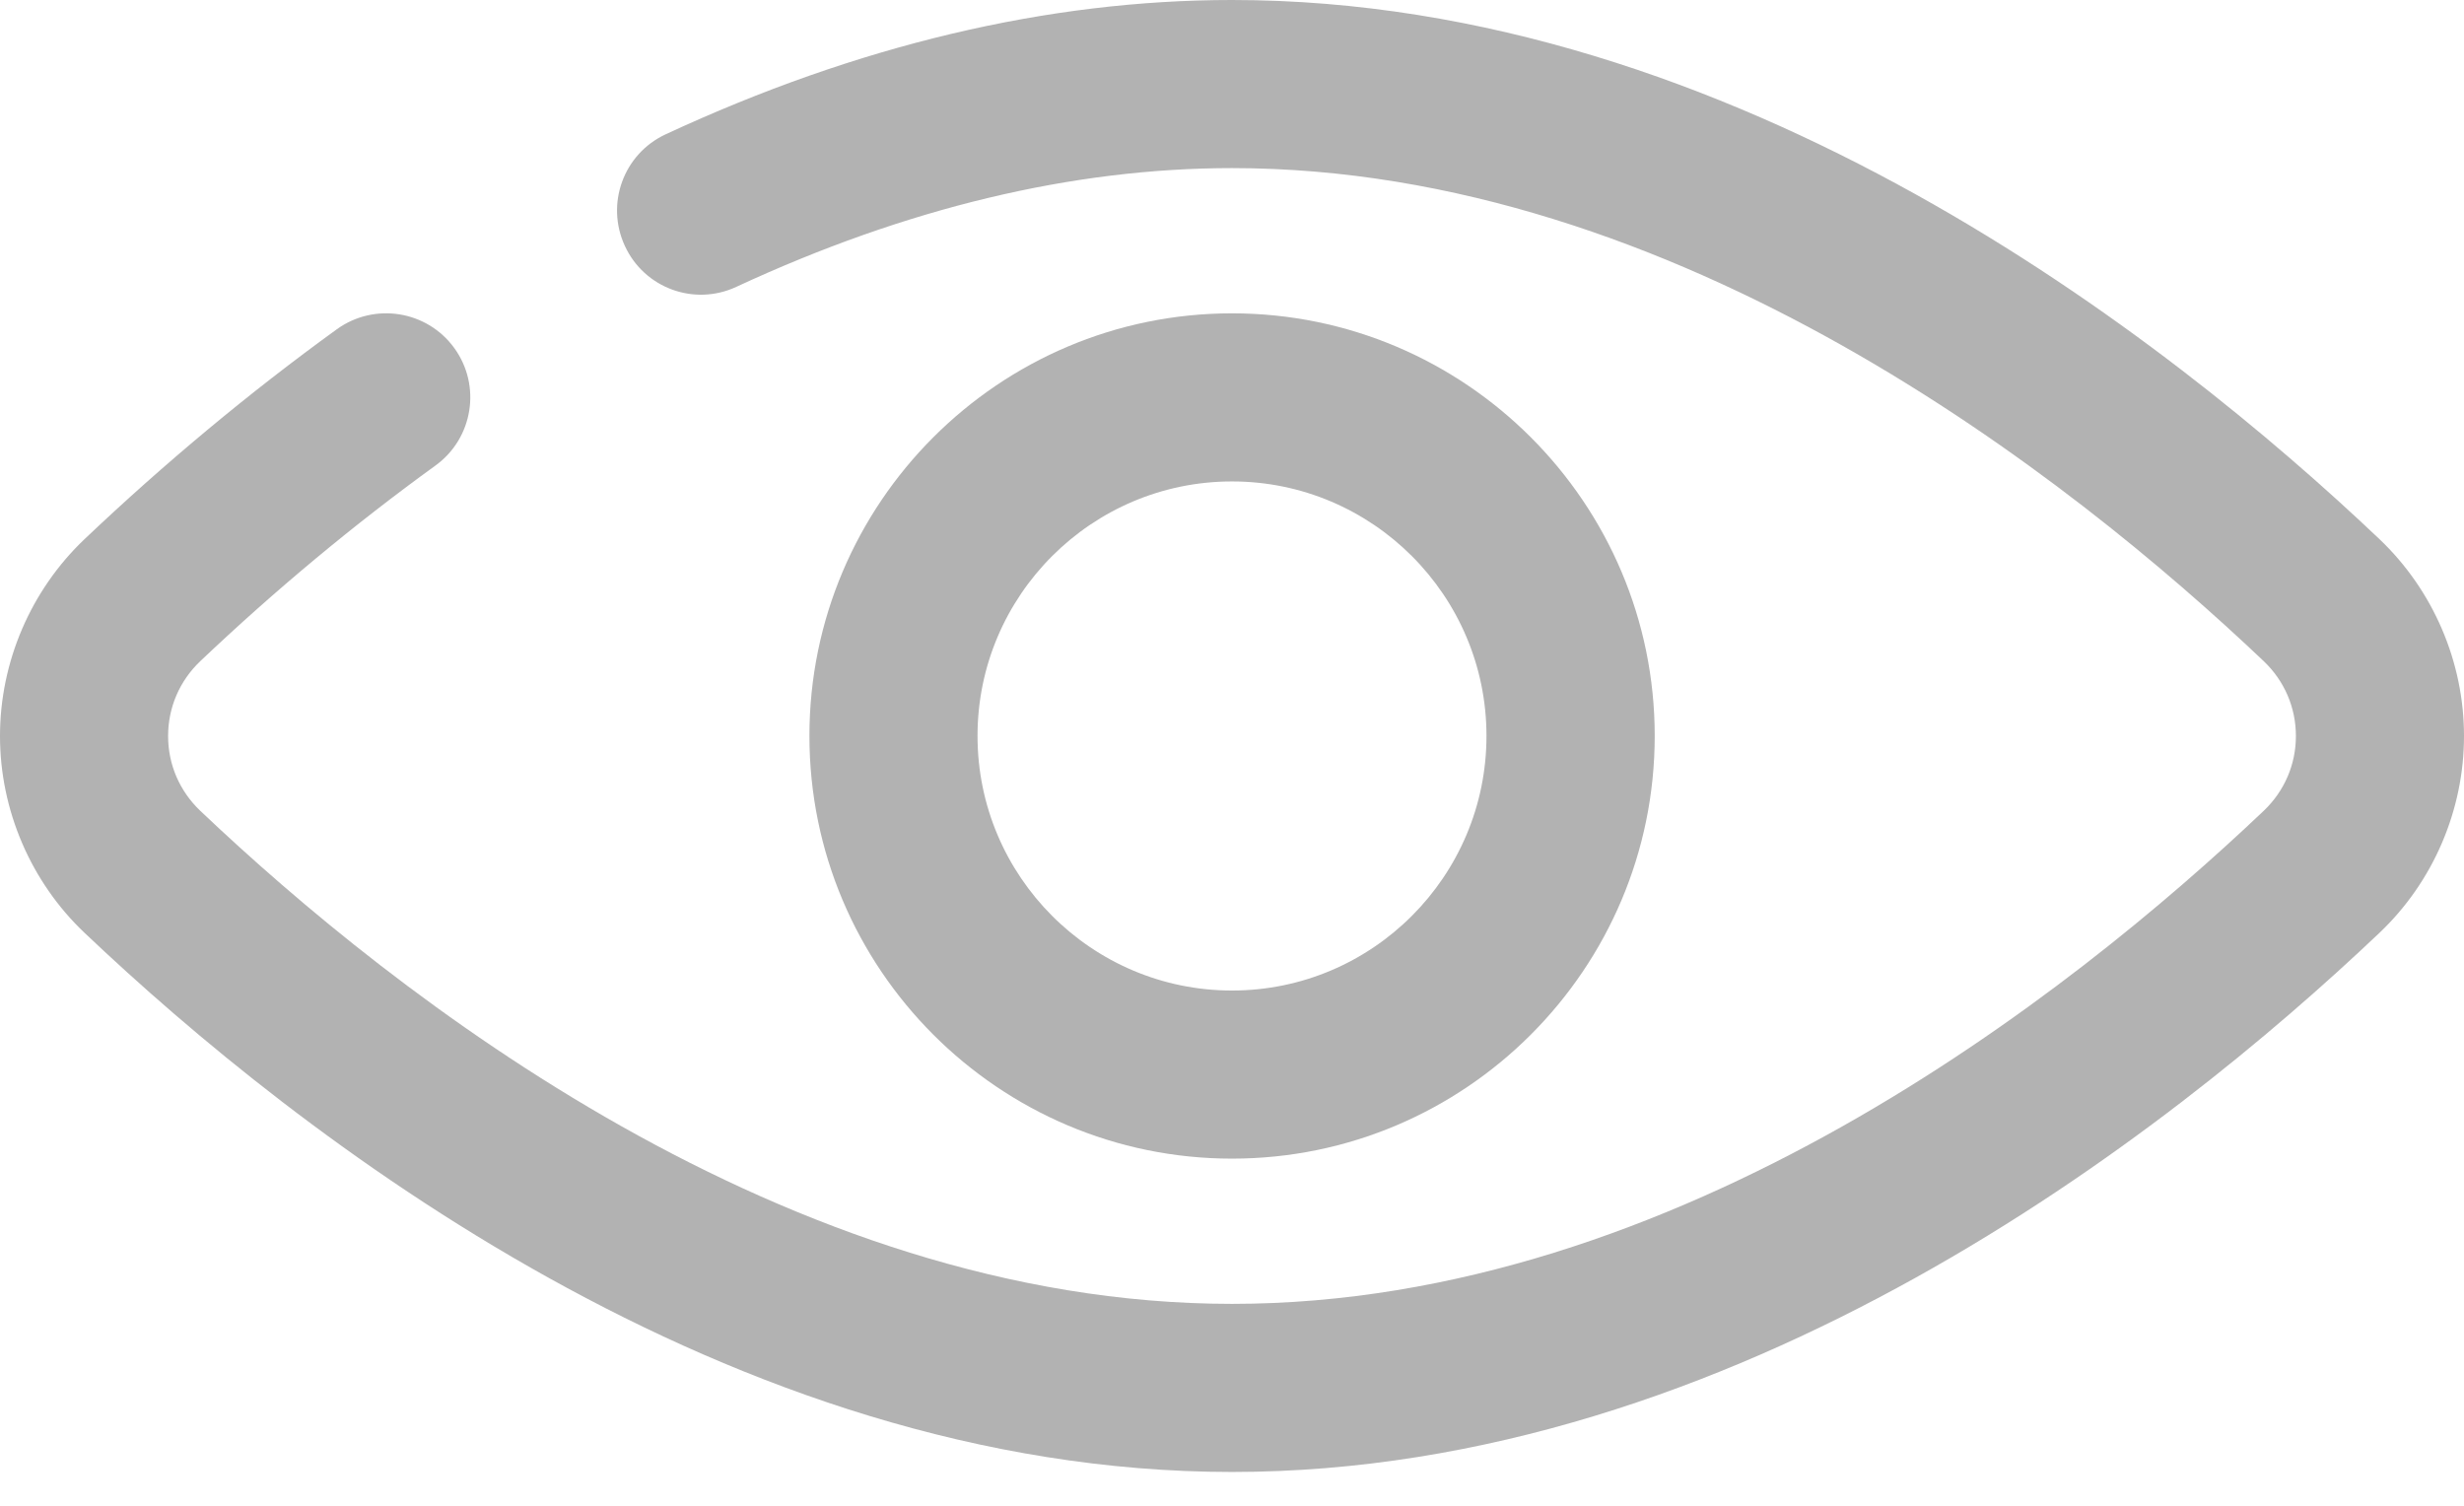 <svg width="18" height="11" viewBox="0 0 18 11" fill="none" xmlns="http://www.w3.org/2000/svg">
<path d="M9 10.753C5.317 10.753 2.167 8.285 0.617 6.814C0.225 6.442 0 5.918 0 5.377C0 4.835 0.225 4.312 0.617 3.939C1.204 3.382 1.824 2.866 2.461 2.405C2.736 2.207 3.12 2.268 3.319 2.543C3.518 2.818 3.456 3.202 3.181 3.401C2.588 3.83 2.01 4.311 1.463 4.83C1.312 4.974 1.228 5.168 1.228 5.377C1.228 5.585 1.312 5.779 1.463 5.923C2.88 7.268 5.743 9.525 9 9.525C12.257 9.525 15.12 7.268 16.537 5.923C16.688 5.779 16.772 5.585 16.772 5.377C16.772 5.168 16.688 4.974 16.537 4.83C15.12 3.485 12.257 1.228 9 1.228C7.837 1.228 6.619 1.52 5.38 2.095C5.072 2.239 4.707 2.105 4.565 1.797C4.422 1.489 4.555 1.124 4.863 0.981C6.265 0.33 7.657 0 9 0C12.683 0 15.833 2.468 17.383 3.939C17.775 4.312 18 4.835 18 5.377C18 5.918 17.775 6.442 17.383 6.814C15.833 8.285 12.684 10.753 9 10.753Z" fill="#B2B2B2"/>
<path d="M9 8.464C7.298 8.464 5.913 7.079 5.913 5.376C5.913 3.674 7.298 2.289 9 2.289C10.703 2.289 12.088 3.674 12.088 5.376C12.088 7.079 10.703 8.464 9 8.464ZM9 3.517C7.975 3.517 7.141 4.351 7.141 5.376C7.141 6.402 7.975 7.236 9 7.236C10.025 7.236 10.859 6.402 10.859 5.376C10.859 4.351 10.025 3.517 9 3.517Z" fill="#B2B2B2"/>
</svg>
